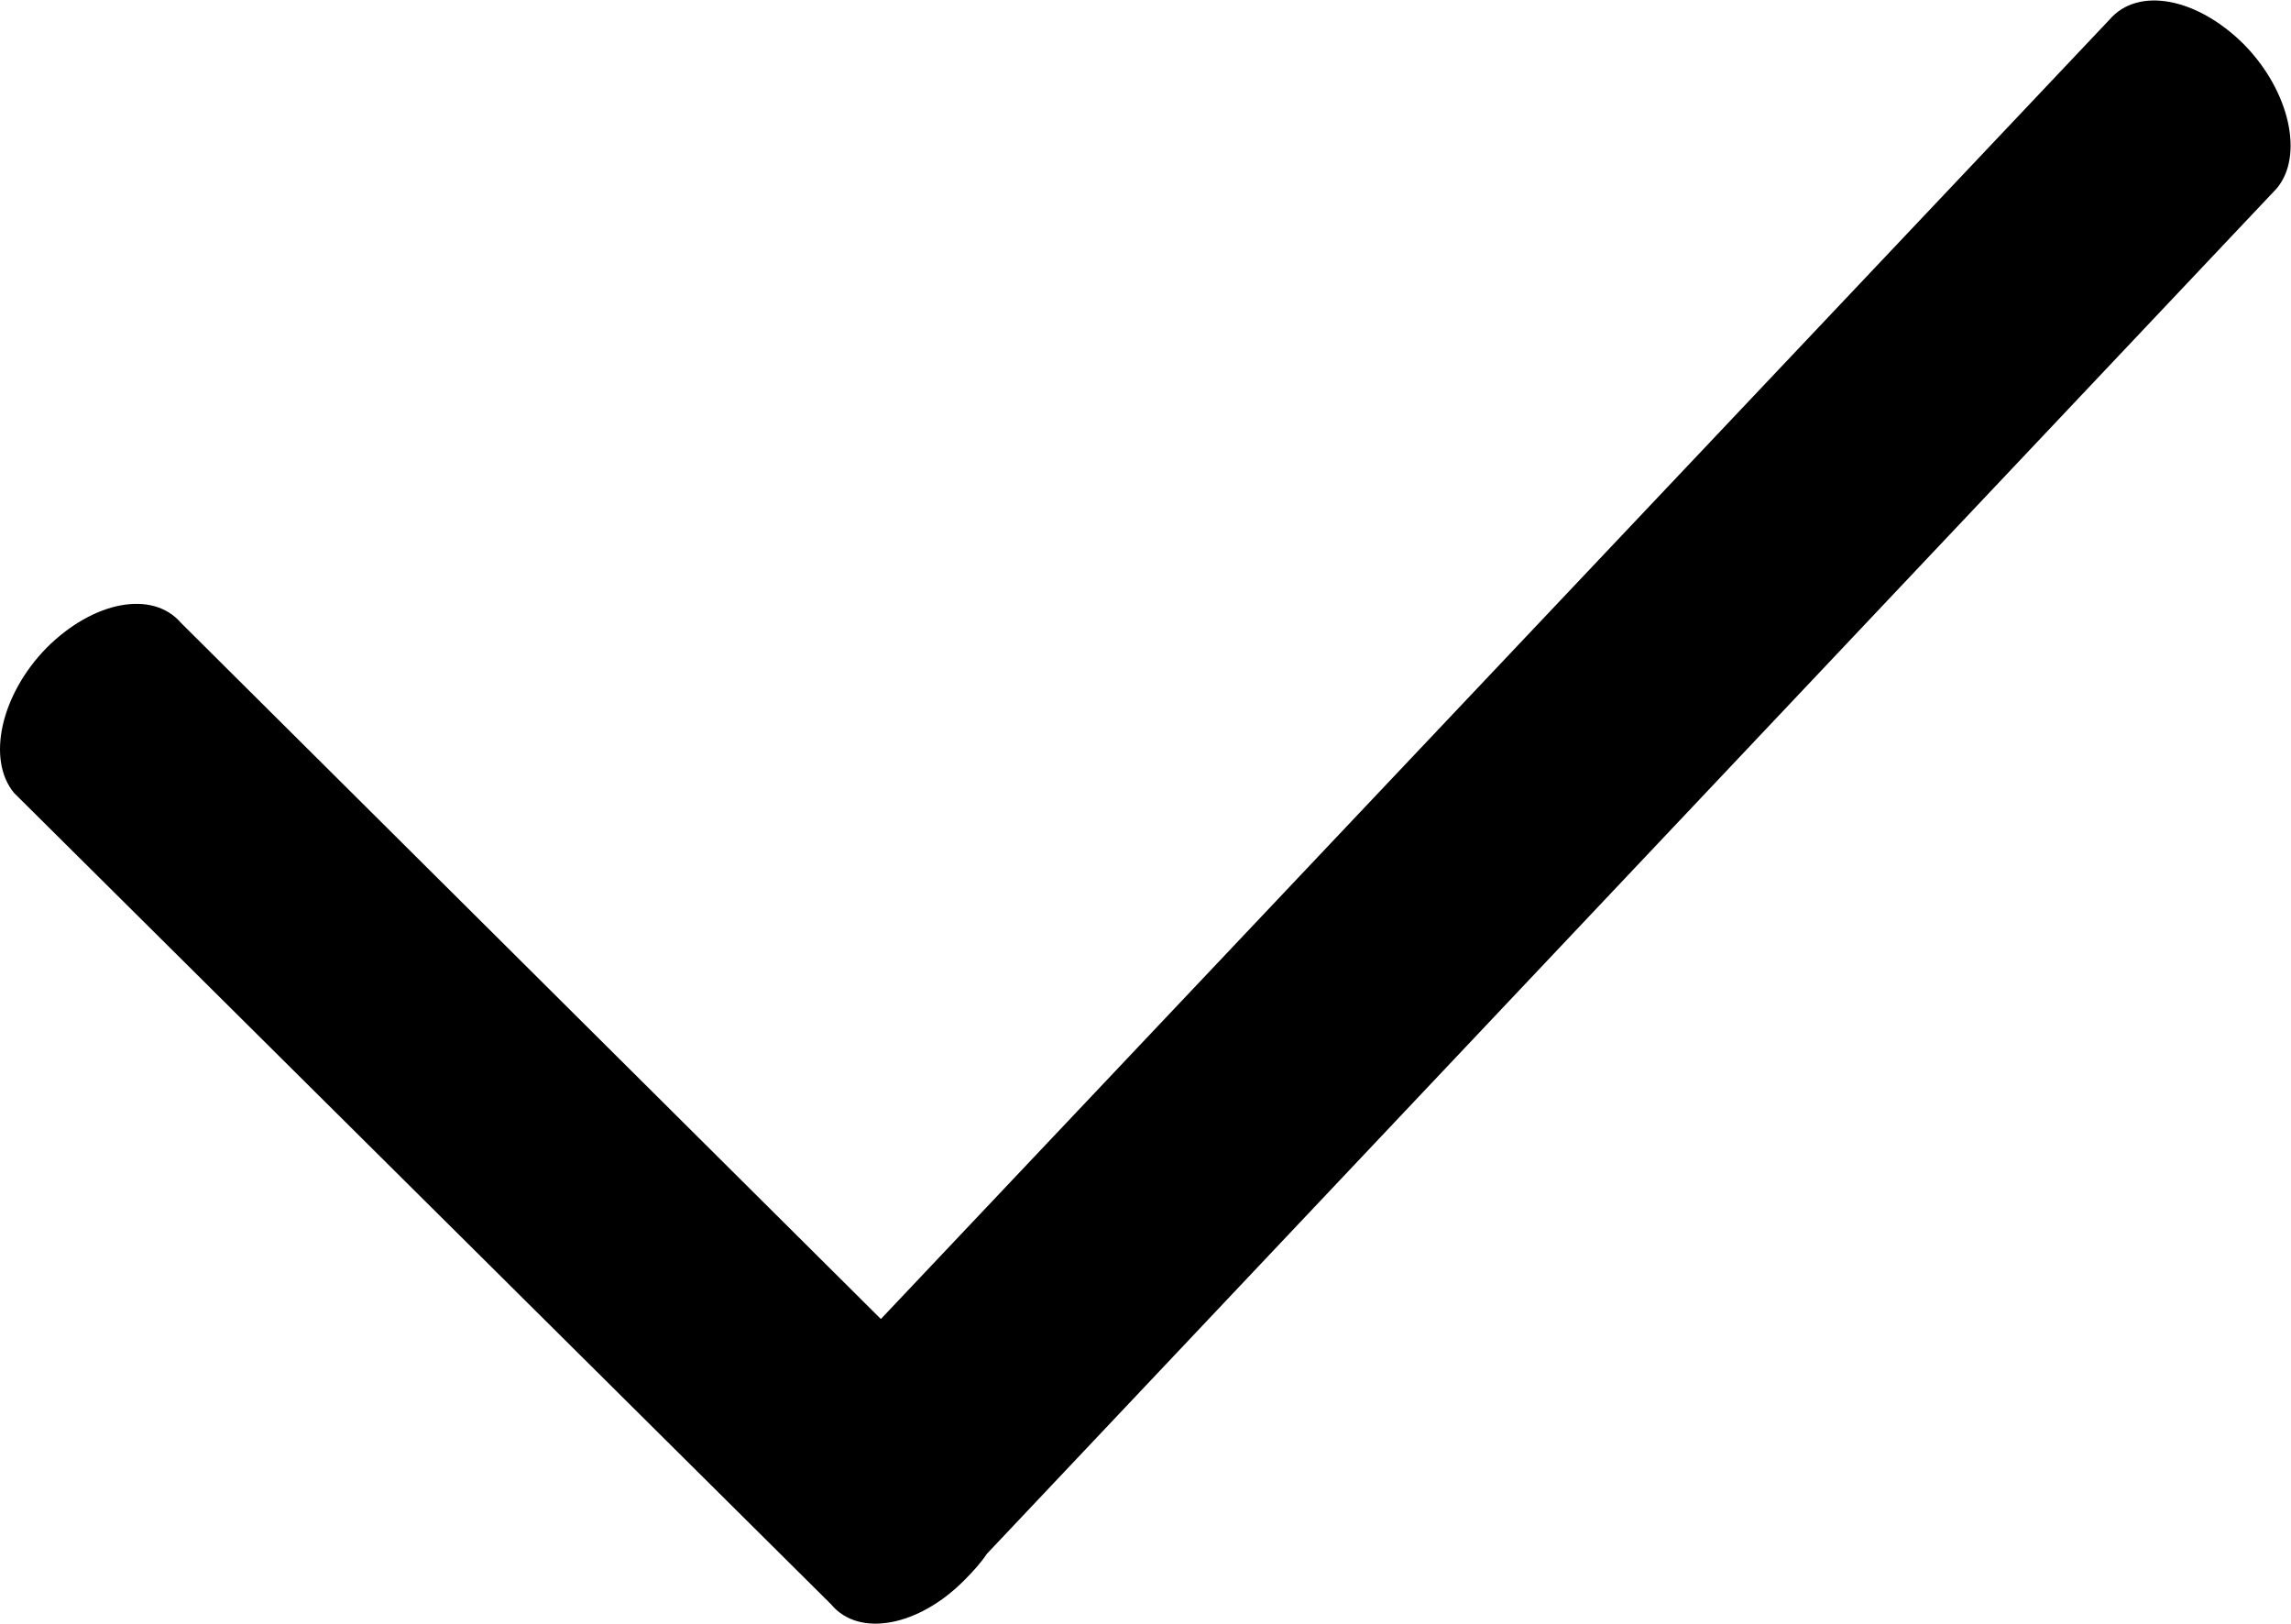 <?xml version="1.0" standalone="no"?><!DOCTYPE svg PUBLIC "-//W3C//DTD SVG 1.1//EN" "http://www.w3.org/Graphics/SVG/1.1/DTD/svg11.dtd"><svg t="1489475848559" class="icon" style="" viewBox="0 0 1445 1024" version="1.1" xmlns="http://www.w3.org/2000/svg" p-id="1983" xmlns:xlink="http://www.w3.org/1999/xlink" width="282.227" height="200"><defs><style type="text/css"></style></defs><path d="M114.252 392.937c-18.064-21.073-55.393-13.848-84.896 15.655-28.901 29.503-37.932 70.446-20.472 91.52l515.399 511.787c17.461 21.073 55.393 13.848 84.295-15.655 5.419-5.419 10.236-10.838 13.848-16.256L1435.866 118.98c17.461-20.472 8.43-61.415-20.472-90.918-29.503-29.503-66.834-36.728-84.896-15.655L555.593 831.869 114.252 392.937z" p-id="1984"></path></svg>